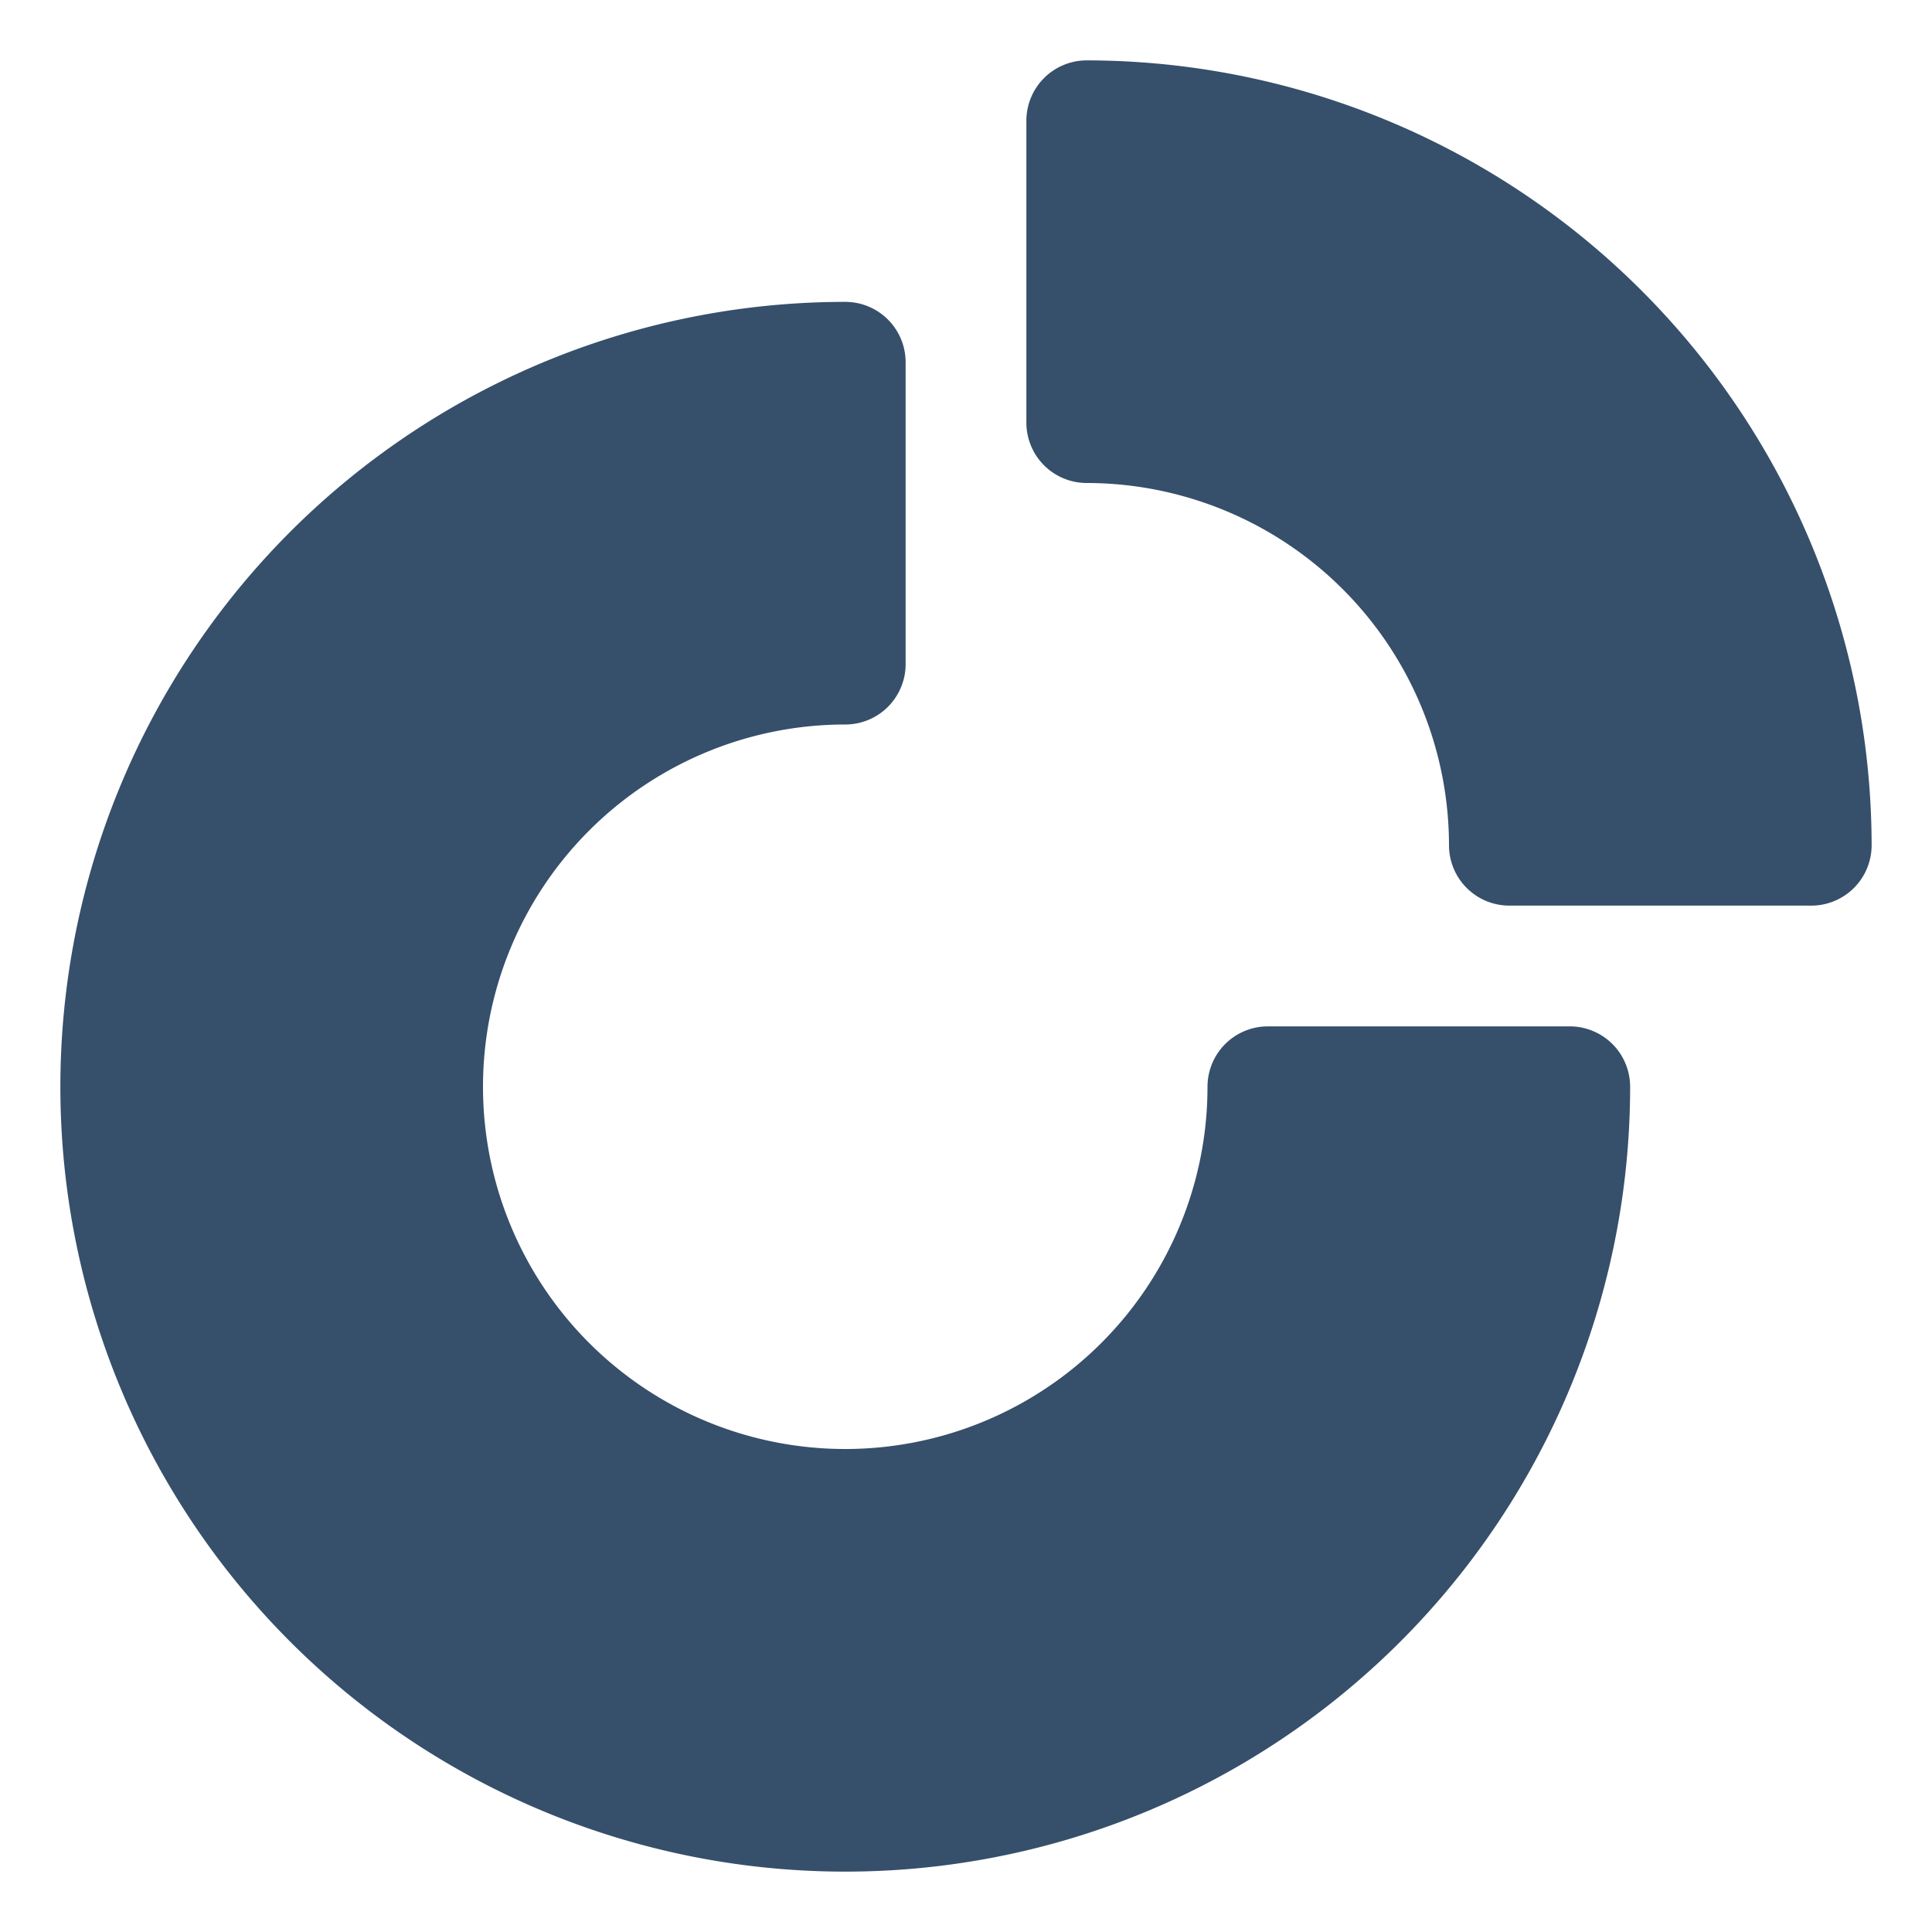 <svg xmlns="http://www.w3.org/2000/svg" viewBox="0 0 32 32"><title>donut chart</title><g id="donut_chart" data-name="donut chart"><rect width="32" height="32" style="fill:none"/><path d="M26,17H21a1,1,0,0,0-1,1,6,6,0,1,1-6-6,1,1,0,0,0,1-1V6a1,1,0,0,0-1-1A13,13,0,1,0,27,18,1,1,0,0,0,26,17Z" style="fill:#364f6b"/><path d="M18,1a1,1,0,0,0-1,1V7a1,1,0,0,0,1,1,6.007,6.007,0,0,1,6,6,1,1,0,0,0,1,1h5a1,1,0,0,0,1-1A13.015,13.015,0,0,0,18,1Z" style="fill:#364f6b"/></g></svg>